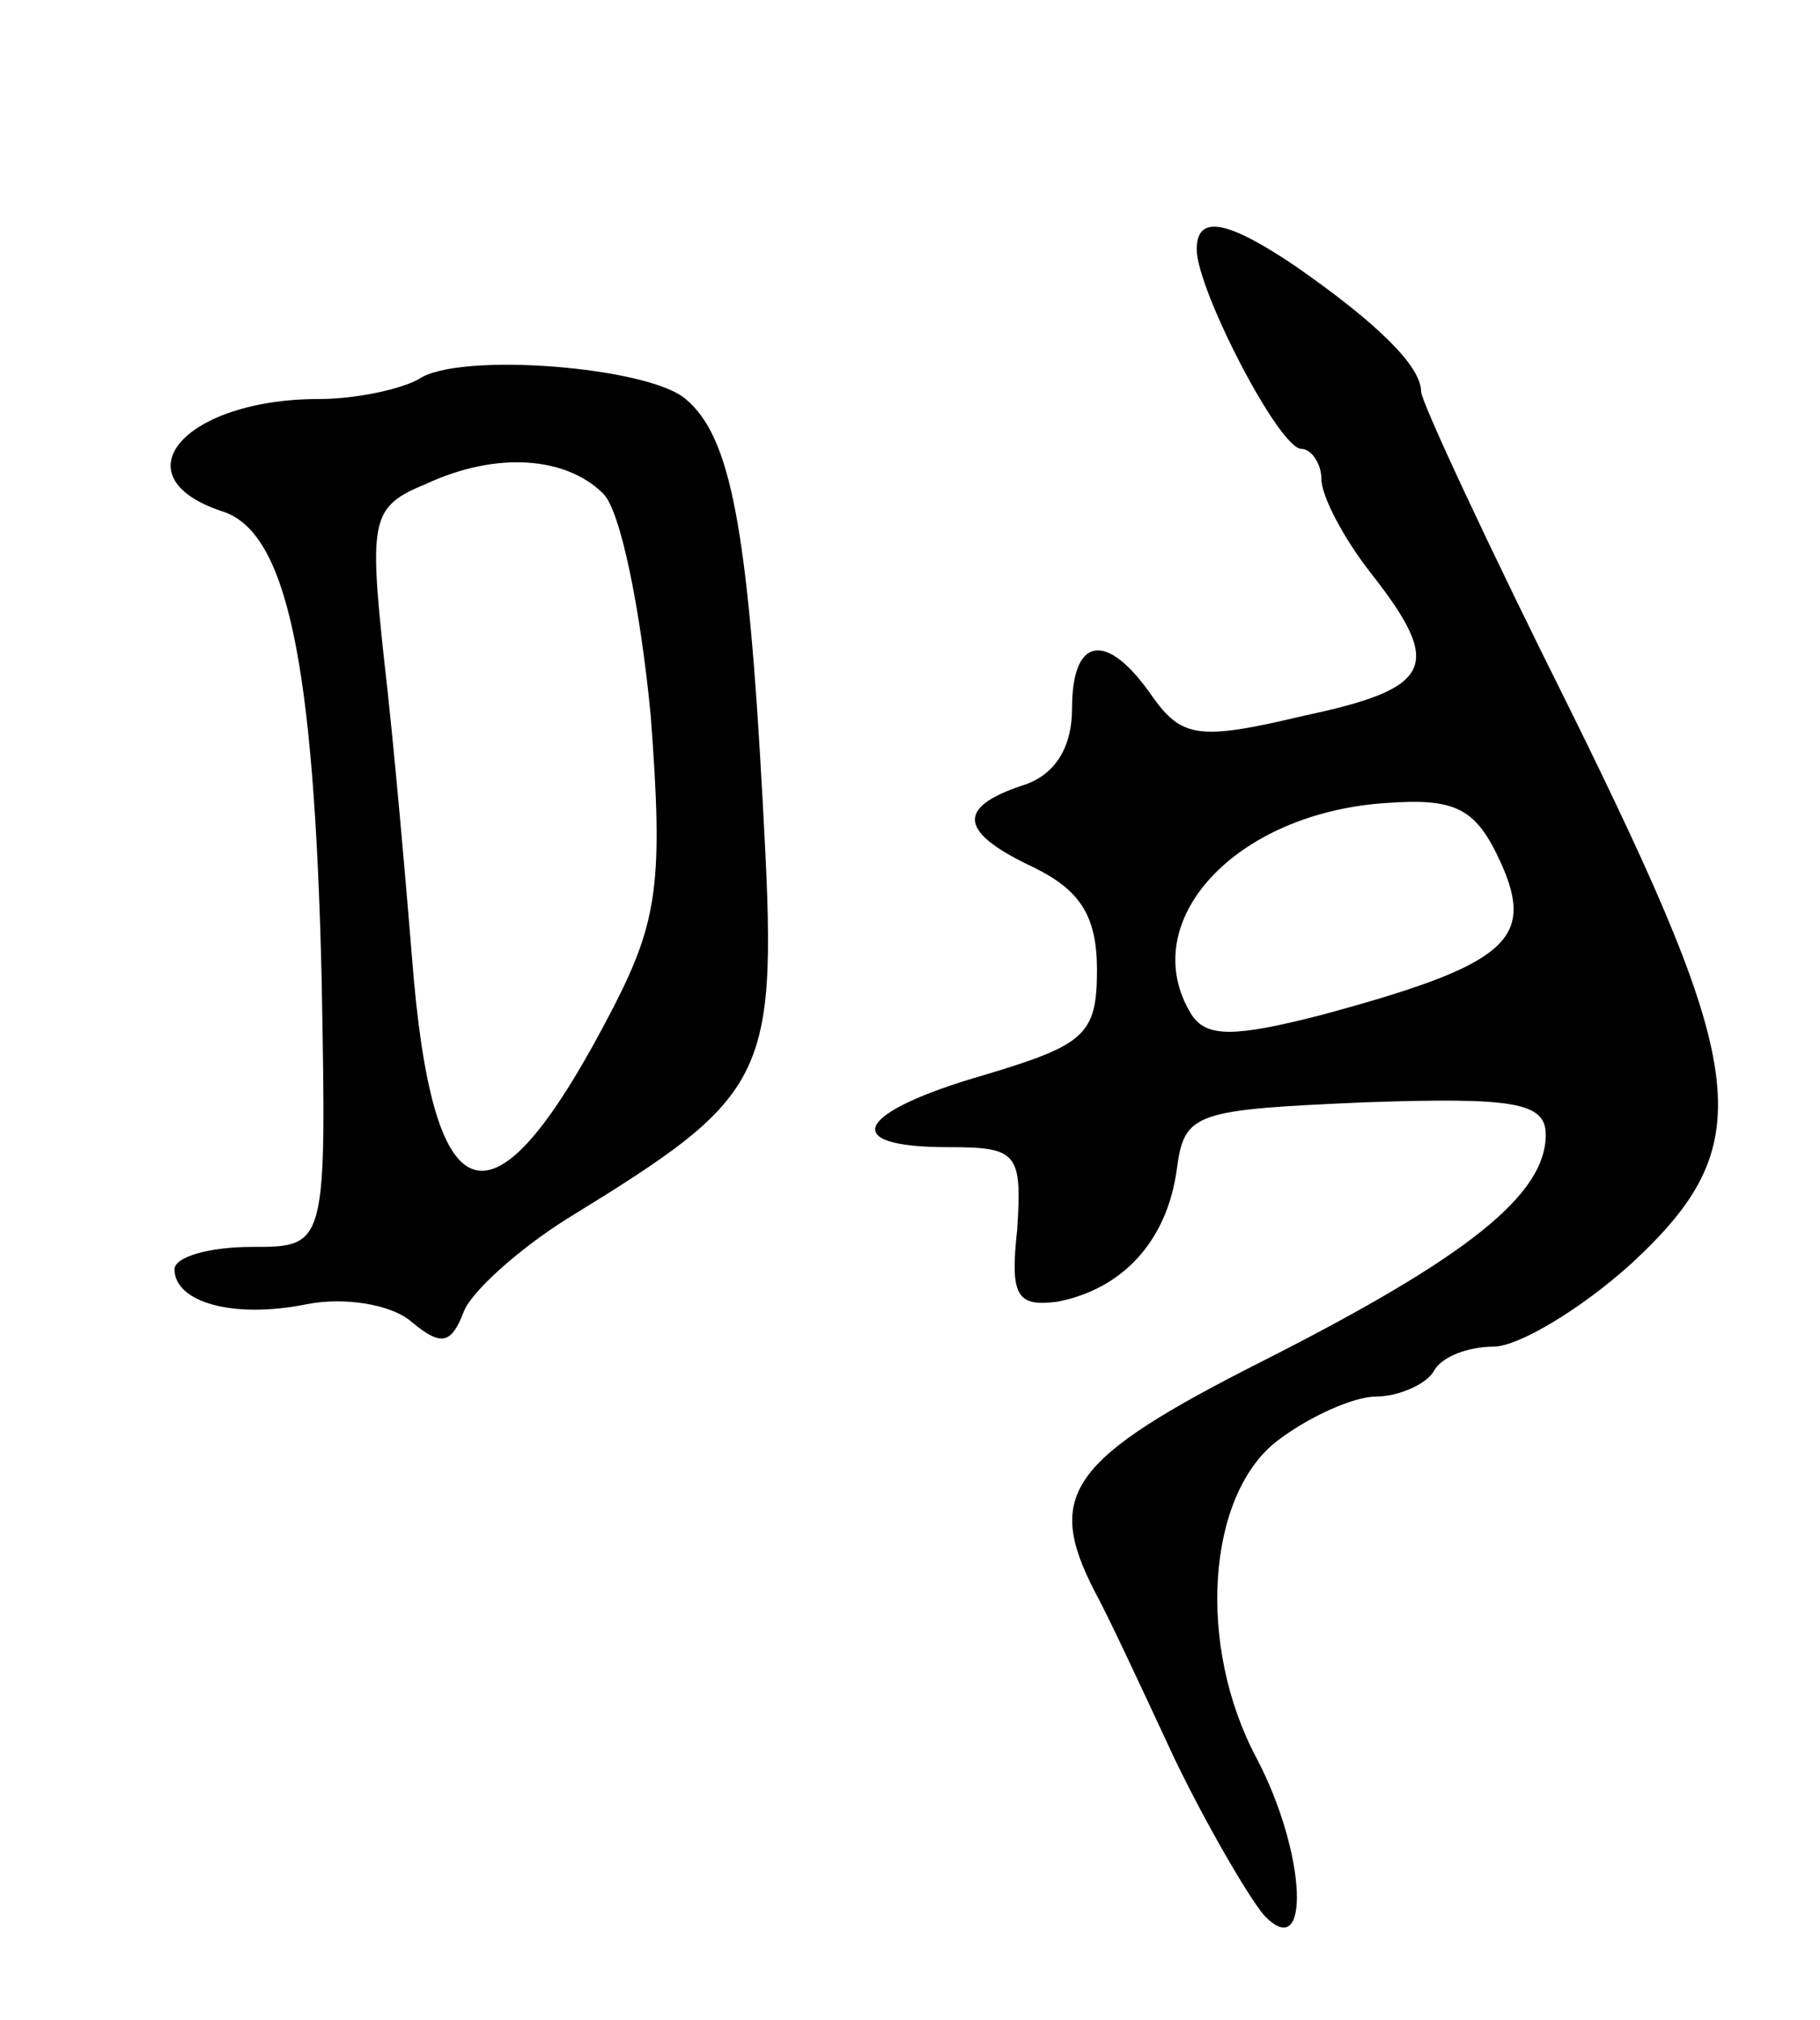 <svg version="1.0" xmlns="http://www.w3.org/2000/svg"
 width="73pt" height="81pt" viewBox="0 0 73 81"
 preserveAspectRatio="xMidYMid meet">
<g transform="translate(0,81) scale(0.1,-0.1)"
fill="#000000" stroke="none">
<path d="M480 710 c0 -16 33 -80 42 -80 4 0 8 -6 8 -12 0 -7 9 -24 20 -38 29
-37 25 -46 -27 -57 -42 -10 -49 -9 -61 8 -18 26 -32 24 -32 -5 0 -16 -7 -27
-20 -31 -27 -9 -25 -19 5 -33 18 -9 25 -19 25 -41 0 -26 -5 -30 -45 -42 -52
-15 -59 -29 -15 -29 28 0 30 -2 28 -33 -3 -27 0 -31 16 -29 26 5 44 24 48 53
3 23 7 24 76 27 59 2 72 0 72 -13 0 -24 -31 -49 -114 -91 -77 -39 -87 -53 -67
-92 5 -9 19 -39 32 -67 13 -27 30 -56 36 -63 19 -20 17 25 -3 63 -24 45 -20
105 8 127 13 10 31 18 40 18 9 0 20 5 23 10 3 6 14 10 24 10 10 0 35 15 55 33
52 48 48 76 -24 222 -33 66 -60 124 -60 128 0 10 -17 27 -50 50 -28 19 -40 21
-40 7z m122 -246 c14 -31 2 -41 -72 -61 -35 -9 -46 -9 -52 0 -23 37 17 81 78
85 28 2 36 -2 46 -24z"/>
<path d="M168 658 c-7 -4 -25 -8 -40 -8 -54 0 -81 -31 -39 -45 26 -8 37 -60
40 -187 2 -108 2 -108 -28 -108 -17 0 -31 -4 -31 -9 0 -13 23 -20 53 -14 15 3
34 0 42 -7 12 -10 16 -9 21 4 3 8 22 25 41 37 83 51 85 56 79 166 -6 112 -13
148 -31 163 -15 13 -91 19 -107 8z m74 -46 c7 -7 15 -47 19 -89 5 -66 3 -82
-15 -117 -47 -91 -71 -87 -80 11 -3 37 -8 95 -12 129 -6 56 -5 61 17 70 28 13
56 11 71 -4z"/>
</g>
</svg>
